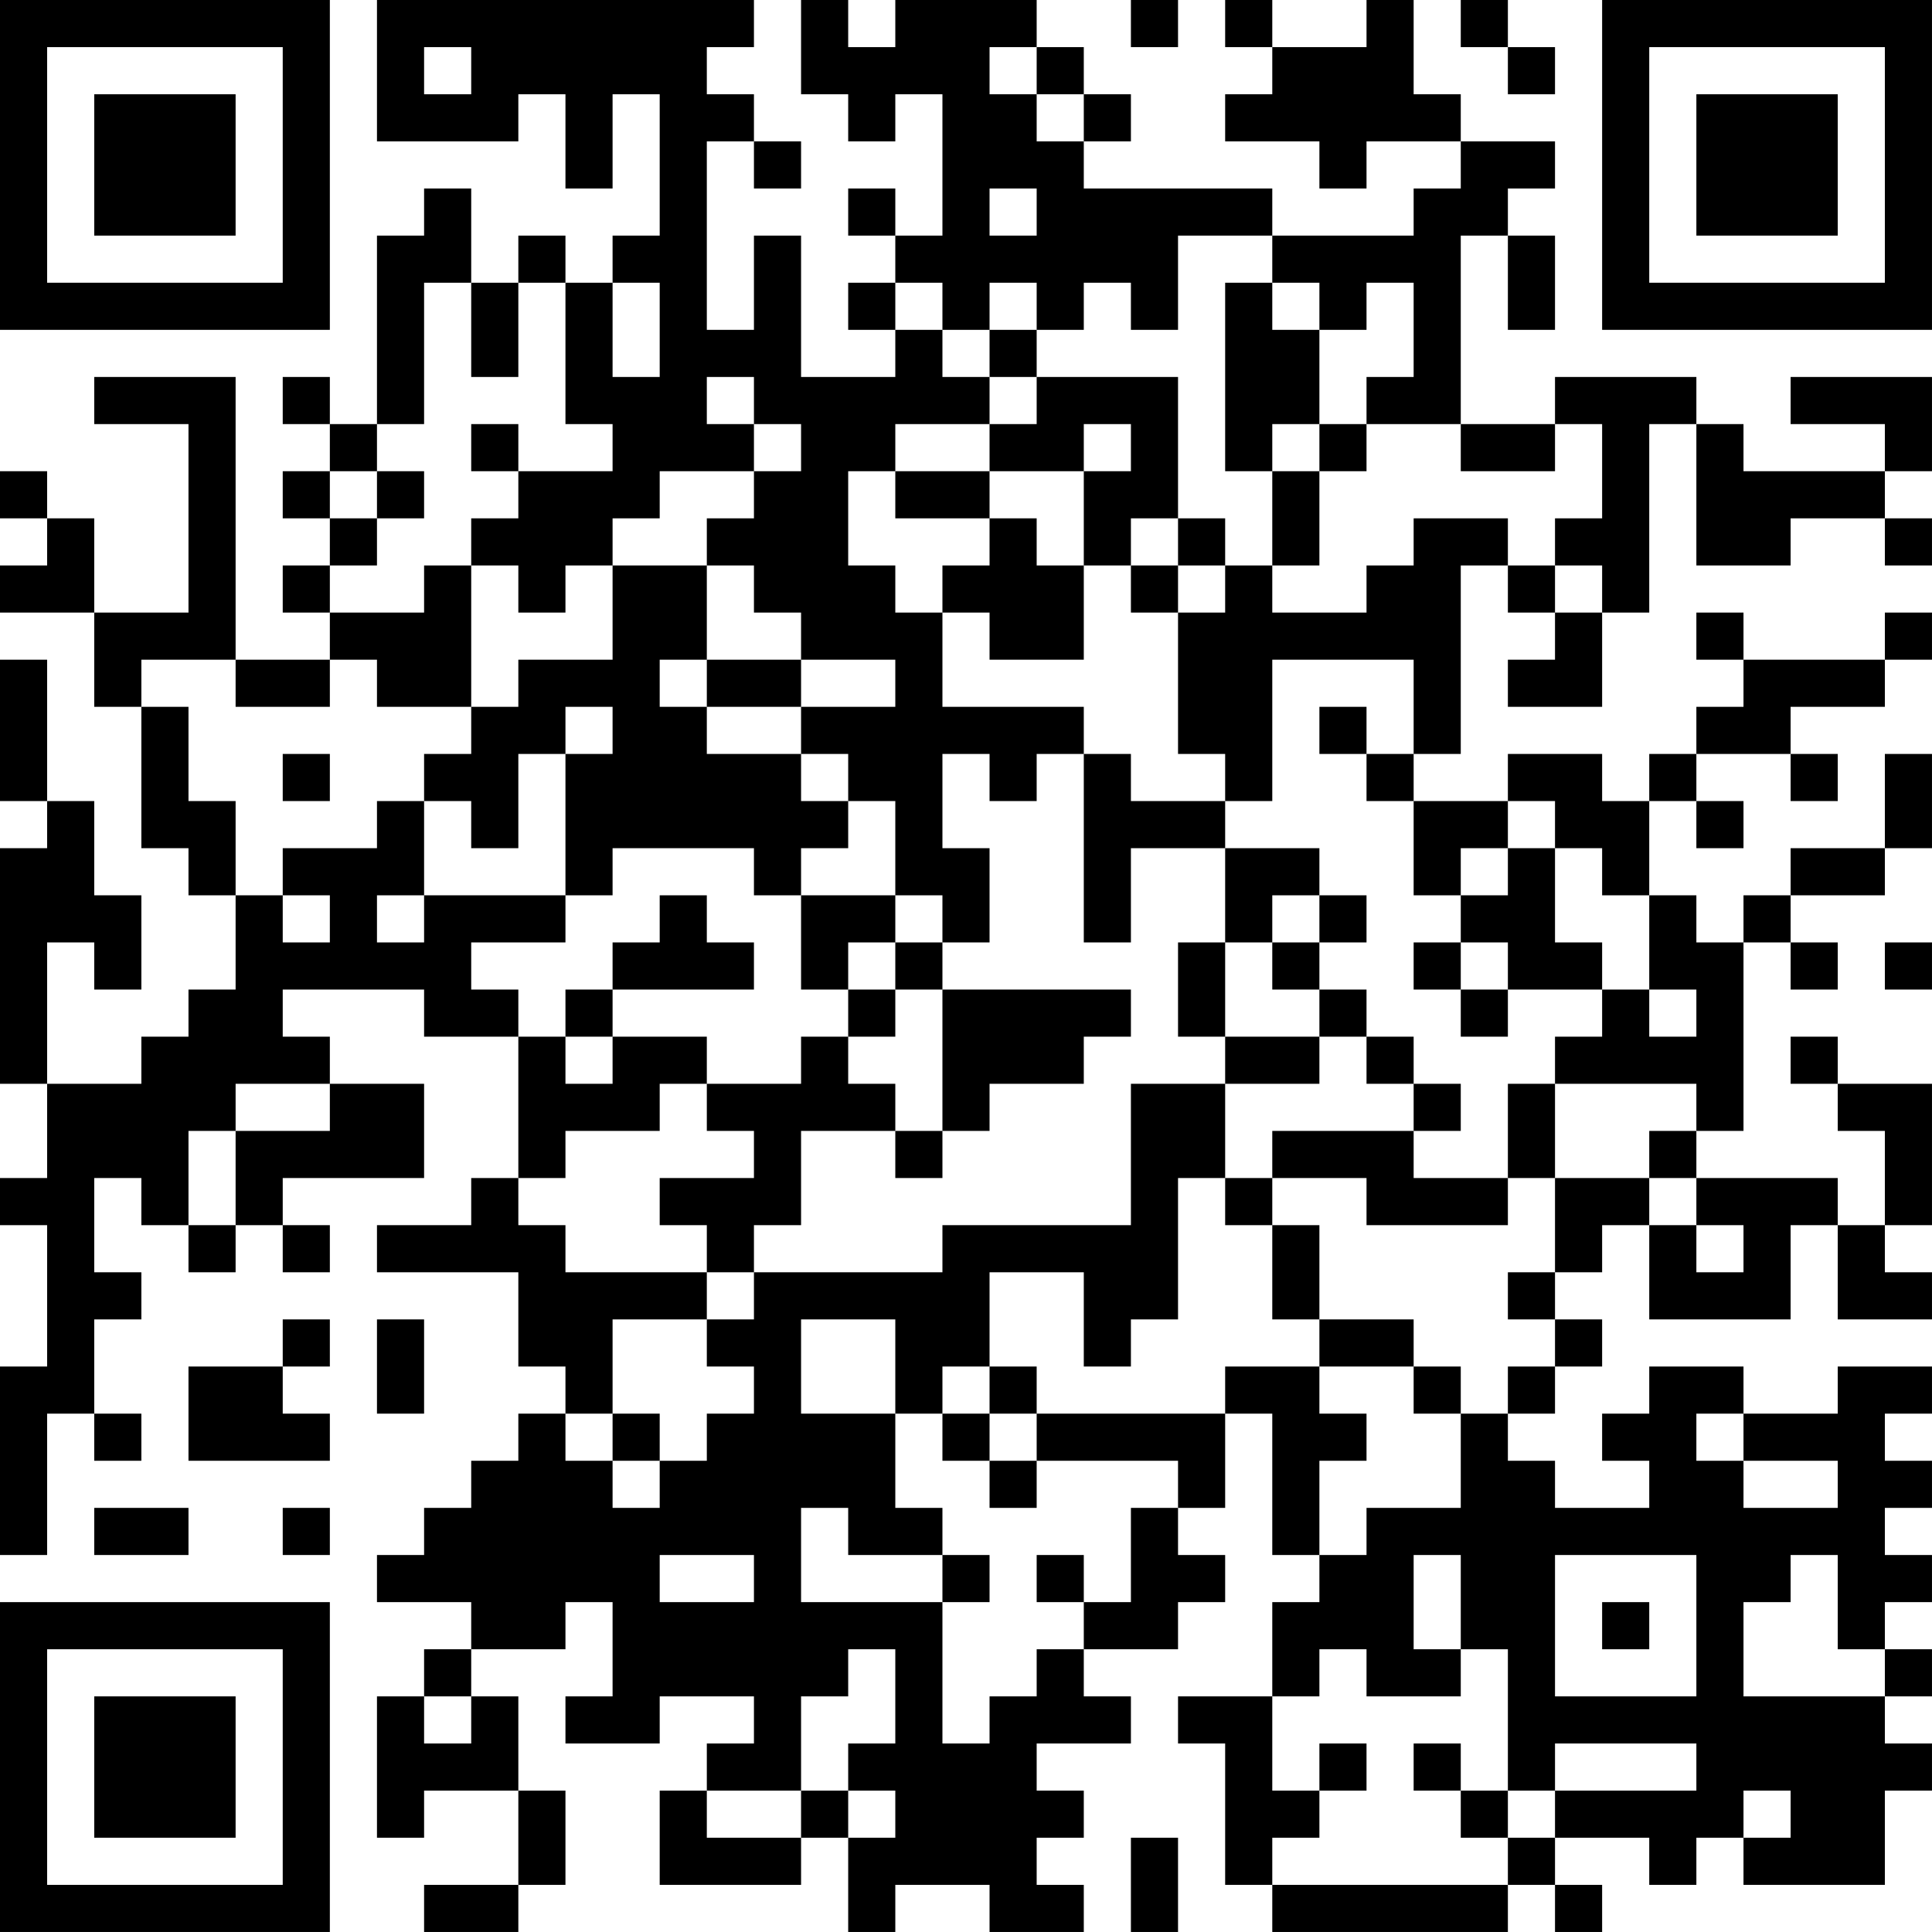 <?xml version="1.0" encoding="UTF-8"?>
<svg xmlns="http://www.w3.org/2000/svg" version="1.1" width="200" height="200" viewBox="0 0 200 200"><rect x="0" y="0" width="200" height="200" fill="#ffffff"/><g transform="scale(4.878)"><g transform="translate(0,0)"><path fill-rule="evenodd" d="M8 0L8 3L11 3L11 2L12 2L12 4L13 4L13 2L14 2L14 5L13 5L13 6L12 6L12 5L11 5L11 6L10 6L10 4L9 4L9 5L8 5L8 9L7 9L7 8L6 8L6 9L7 9L7 10L6 10L6 11L7 11L7 12L6 12L6 13L7 13L7 14L5 14L5 8L2 8L2 9L4 9L4 13L2 13L2 11L1 11L1 10L0 10L0 11L1 11L1 12L0 12L0 13L2 13L2 15L3 15L3 18L4 18L4 19L5 19L5 21L4 21L4 22L3 22L3 23L1 23L1 20L2 20L2 21L3 21L3 19L2 19L2 17L1 17L1 14L0 14L0 17L1 17L1 18L0 18L0 23L1 23L1 25L0 25L0 26L1 26L1 29L0 29L0 33L1 33L1 30L2 30L2 31L3 31L3 30L2 30L2 28L3 28L3 27L2 27L2 25L3 25L3 26L4 26L4 27L5 27L5 26L6 26L6 27L7 27L7 26L6 26L6 25L9 25L9 23L7 23L7 22L6 22L6 21L9 21L9 22L11 22L11 25L10 25L10 26L8 26L8 27L11 27L11 29L12 29L12 30L11 30L11 31L10 31L10 32L9 32L9 33L8 33L8 34L10 34L10 35L9 35L9 36L8 36L8 39L9 39L9 38L11 38L11 40L9 40L9 41L11 41L11 40L12 40L12 38L11 38L11 36L10 36L10 35L12 35L12 34L13 34L13 36L12 36L12 37L14 37L14 36L16 36L16 37L15 37L15 38L14 38L14 40L17 40L17 39L18 39L18 41L19 41L19 40L21 40L21 41L23 41L23 40L22 40L22 39L23 39L23 38L22 38L22 37L24 37L24 36L23 36L23 35L25 35L25 34L26 34L26 33L25 33L25 32L26 32L26 30L27 30L27 33L28 33L28 34L27 34L27 36L25 36L25 37L26 37L26 40L27 40L27 41L32 41L32 40L33 40L33 41L34 41L34 40L33 40L33 39L35 39L35 40L36 40L36 39L37 39L37 40L40 40L40 38L41 38L41 37L40 37L40 36L41 36L41 35L40 35L40 34L41 34L41 33L40 33L40 32L41 32L41 31L40 31L40 30L41 30L41 29L39 29L39 30L37 30L37 29L35 29L35 30L34 30L34 31L35 31L35 32L33 32L33 31L32 31L32 30L33 30L33 29L34 29L34 28L33 28L33 27L34 27L34 26L35 26L35 28L38 28L38 26L39 26L39 28L41 28L41 27L40 27L40 26L41 26L41 23L39 23L39 22L38 22L38 23L39 23L39 24L40 24L40 26L39 26L39 25L36 25L36 24L37 24L37 20L38 20L38 21L39 21L39 20L38 20L38 19L40 19L40 18L41 18L41 16L40 16L40 18L38 18L38 19L37 19L37 20L36 20L36 19L35 19L35 17L36 17L36 18L37 18L37 17L36 17L36 16L38 16L38 17L39 17L39 16L38 16L38 15L40 15L40 14L41 14L41 13L40 13L40 14L37 14L37 13L36 13L36 14L37 14L37 15L36 15L36 16L35 16L35 17L34 17L34 16L32 16L32 17L30 17L30 16L31 16L31 12L32 12L32 13L33 13L33 14L32 14L32 15L34 15L34 13L35 13L35 9L36 9L36 12L38 12L38 11L40 11L40 12L41 12L41 11L40 11L40 10L41 10L41 8L38 8L38 9L40 9L40 10L37 10L37 9L36 9L36 8L33 8L33 9L31 9L31 5L32 5L32 7L33 7L33 5L32 5L32 4L33 4L33 3L31 3L31 2L30 2L30 0L29 0L29 1L27 1L27 0L26 0L26 1L27 1L27 2L26 2L26 3L28 3L28 4L29 4L29 3L31 3L31 4L30 4L30 5L27 5L27 4L23 4L23 3L24 3L24 2L23 2L23 1L22 1L22 0L19 0L19 1L18 1L18 0L17 0L17 2L18 2L18 3L19 3L19 2L20 2L20 5L19 5L19 4L18 4L18 5L19 5L19 6L18 6L18 7L19 7L19 8L17 8L17 5L16 5L16 7L15 7L15 3L16 3L16 4L17 4L17 3L16 3L16 2L15 2L15 1L16 1L16 0ZM24 0L24 1L25 1L25 0ZM31 0L31 1L32 1L32 2L33 2L33 1L32 1L32 0ZM9 1L9 2L10 2L10 1ZM21 1L21 2L22 2L22 3L23 3L23 2L22 2L22 1ZM21 4L21 5L22 5L22 4ZM25 5L25 7L24 7L24 6L23 6L23 7L22 7L22 6L21 6L21 7L20 7L20 6L19 6L19 7L20 7L20 8L21 8L21 9L19 9L19 10L18 10L18 12L19 12L19 13L20 13L20 15L23 15L23 16L22 16L22 17L21 17L21 16L20 16L20 18L21 18L21 20L20 20L20 19L19 19L19 17L18 17L18 16L17 16L17 15L19 15L19 14L17 14L17 13L16 13L16 12L15 12L15 11L16 11L16 10L17 10L17 9L16 9L16 8L15 8L15 9L16 9L16 10L14 10L14 11L13 11L13 12L12 12L12 13L11 13L11 12L10 12L10 11L11 11L11 10L13 10L13 9L12 9L12 6L11 6L11 8L10 8L10 6L9 6L9 9L8 9L8 10L7 10L7 11L8 11L8 12L7 12L7 13L9 13L9 12L10 12L10 15L8 15L8 14L7 14L7 15L5 15L5 14L3 14L3 15L4 15L4 17L5 17L5 19L6 19L6 20L7 20L7 19L6 19L6 18L8 18L8 17L9 17L9 19L8 19L8 20L9 20L9 19L12 19L12 20L10 20L10 21L11 21L11 22L12 22L12 23L13 23L13 22L15 22L15 23L14 23L14 24L12 24L12 25L11 25L11 26L12 26L12 27L15 27L15 28L13 28L13 30L12 30L12 31L13 31L13 32L14 32L14 31L15 31L15 30L16 30L16 29L15 29L15 28L16 28L16 27L20 27L20 26L24 26L24 23L26 23L26 25L25 25L25 28L24 28L24 29L23 29L23 27L21 27L21 29L20 29L20 30L19 30L19 28L17 28L17 30L19 30L19 32L20 32L20 33L18 33L18 32L17 32L17 34L20 34L20 37L21 37L21 36L22 36L22 35L23 35L23 34L24 34L24 32L25 32L25 31L22 31L22 30L26 30L26 29L28 29L28 30L29 30L29 31L28 31L28 33L29 33L29 32L31 32L31 30L32 30L32 29L33 29L33 28L32 28L32 27L33 27L33 25L35 25L35 26L36 26L36 27L37 27L37 26L36 26L36 25L35 25L35 24L36 24L36 23L33 23L33 22L34 22L34 21L35 21L35 22L36 22L36 21L35 21L35 19L34 19L34 18L33 18L33 17L32 17L32 18L31 18L31 19L30 19L30 17L29 17L29 16L30 16L30 14L27 14L27 17L26 17L26 16L25 16L25 13L26 13L26 12L27 12L27 13L29 13L29 12L30 12L30 11L32 11L32 12L33 12L33 13L34 13L34 12L33 12L33 11L34 11L34 9L33 9L33 10L31 10L31 9L29 9L29 8L30 8L30 6L29 6L29 7L28 7L28 6L27 6L27 5ZM13 6L13 8L14 8L14 6ZM26 6L26 10L27 10L27 12L28 12L28 10L29 10L29 9L28 9L28 7L27 7L27 6ZM21 7L21 8L22 8L22 9L21 9L21 10L19 10L19 11L21 11L21 12L20 12L20 13L21 13L21 14L23 14L23 12L24 12L24 13L25 13L25 12L26 12L26 11L25 11L25 8L22 8L22 7ZM10 9L10 10L11 10L11 9ZM23 9L23 10L21 10L21 11L22 11L22 12L23 12L23 10L24 10L24 9ZM27 9L27 10L28 10L28 9ZM8 10L8 11L9 11L9 10ZM24 11L24 12L25 12L25 11ZM13 12L13 14L11 14L11 15L10 15L10 16L9 16L9 17L10 17L10 18L11 18L11 16L12 16L12 19L13 19L13 18L16 18L16 19L17 19L17 21L18 21L18 22L17 22L17 23L15 23L15 24L16 24L16 25L14 25L14 26L15 26L15 27L16 27L16 26L17 26L17 24L19 24L19 25L20 25L20 24L21 24L21 23L23 23L23 22L24 22L24 21L20 21L20 20L19 20L19 19L17 19L17 18L18 18L18 17L17 17L17 16L15 16L15 15L17 15L17 14L15 14L15 12ZM14 14L14 15L15 15L15 14ZM12 15L12 16L13 16L13 15ZM28 15L28 16L29 16L29 15ZM6 16L6 17L7 17L7 16ZM23 16L23 20L24 20L24 18L26 18L26 20L25 20L25 22L26 22L26 23L28 23L28 22L29 22L29 23L30 23L30 24L27 24L27 25L26 25L26 26L27 26L27 28L28 28L28 29L30 29L30 30L31 30L31 29L30 29L30 28L28 28L28 26L27 26L27 25L29 25L29 26L32 26L32 25L33 25L33 23L32 23L32 25L30 25L30 24L31 24L31 23L30 23L30 22L29 22L29 21L28 21L28 20L29 20L29 19L28 19L28 18L26 18L26 17L24 17L24 16ZM32 18L32 19L31 19L31 20L30 20L30 21L31 21L31 22L32 22L32 21L34 21L34 20L33 20L33 18ZM14 19L14 20L13 20L13 21L12 21L12 22L13 22L13 21L16 21L16 20L15 20L15 19ZM27 19L27 20L26 20L26 22L28 22L28 21L27 21L27 20L28 20L28 19ZM18 20L18 21L19 21L19 22L18 22L18 23L19 23L19 24L20 24L20 21L19 21L19 20ZM31 20L31 21L32 21L32 20ZM40 20L40 21L41 21L41 20ZM5 23L5 24L4 24L4 26L5 26L5 24L7 24L7 23ZM6 28L6 29L4 29L4 31L7 31L7 30L6 30L6 29L7 29L7 28ZM8 28L8 30L9 30L9 28ZM21 29L21 30L20 30L20 31L21 31L21 32L22 32L22 31L21 31L21 30L22 30L22 29ZM13 30L13 31L14 31L14 30ZM36 30L36 31L37 31L37 32L39 32L39 31L37 31L37 30ZM2 32L2 33L4 33L4 32ZM6 32L6 33L7 33L7 32ZM14 33L14 34L16 34L16 33ZM20 33L20 34L21 34L21 33ZM22 33L22 34L23 34L23 33ZM30 33L30 35L31 35L31 36L29 36L29 35L28 35L28 36L27 36L27 38L28 38L28 39L27 39L27 40L32 40L32 39L33 39L33 38L36 38L36 37L33 37L33 38L32 38L32 35L31 35L31 33ZM33 33L33 36L36 36L36 33ZM38 33L38 34L37 34L37 36L40 36L40 35L39 35L39 33ZM34 34L34 35L35 35L35 34ZM18 35L18 36L17 36L17 38L15 38L15 39L17 39L17 38L18 38L18 39L19 39L19 38L18 38L18 37L19 37L19 35ZM9 36L9 37L10 37L10 36ZM28 37L28 38L29 38L29 37ZM30 37L30 38L31 38L31 39L32 39L32 38L31 38L31 37ZM37 38L37 39L38 39L38 38ZM24 39L24 41L25 41L25 39ZM0 0L0 7L7 7L7 0ZM1 1L1 6L6 6L6 1ZM2 2L2 5L5 5L5 2ZM34 0L34 7L41 7L41 0ZM35 1L35 6L40 6L40 1ZM36 2L36 5L39 5L39 2ZM0 34L0 41L7 41L7 34ZM1 35L1 40L6 40L6 35ZM2 36L2 39L5 39L5 36Z" fill="#000000"/></g></g></svg>
